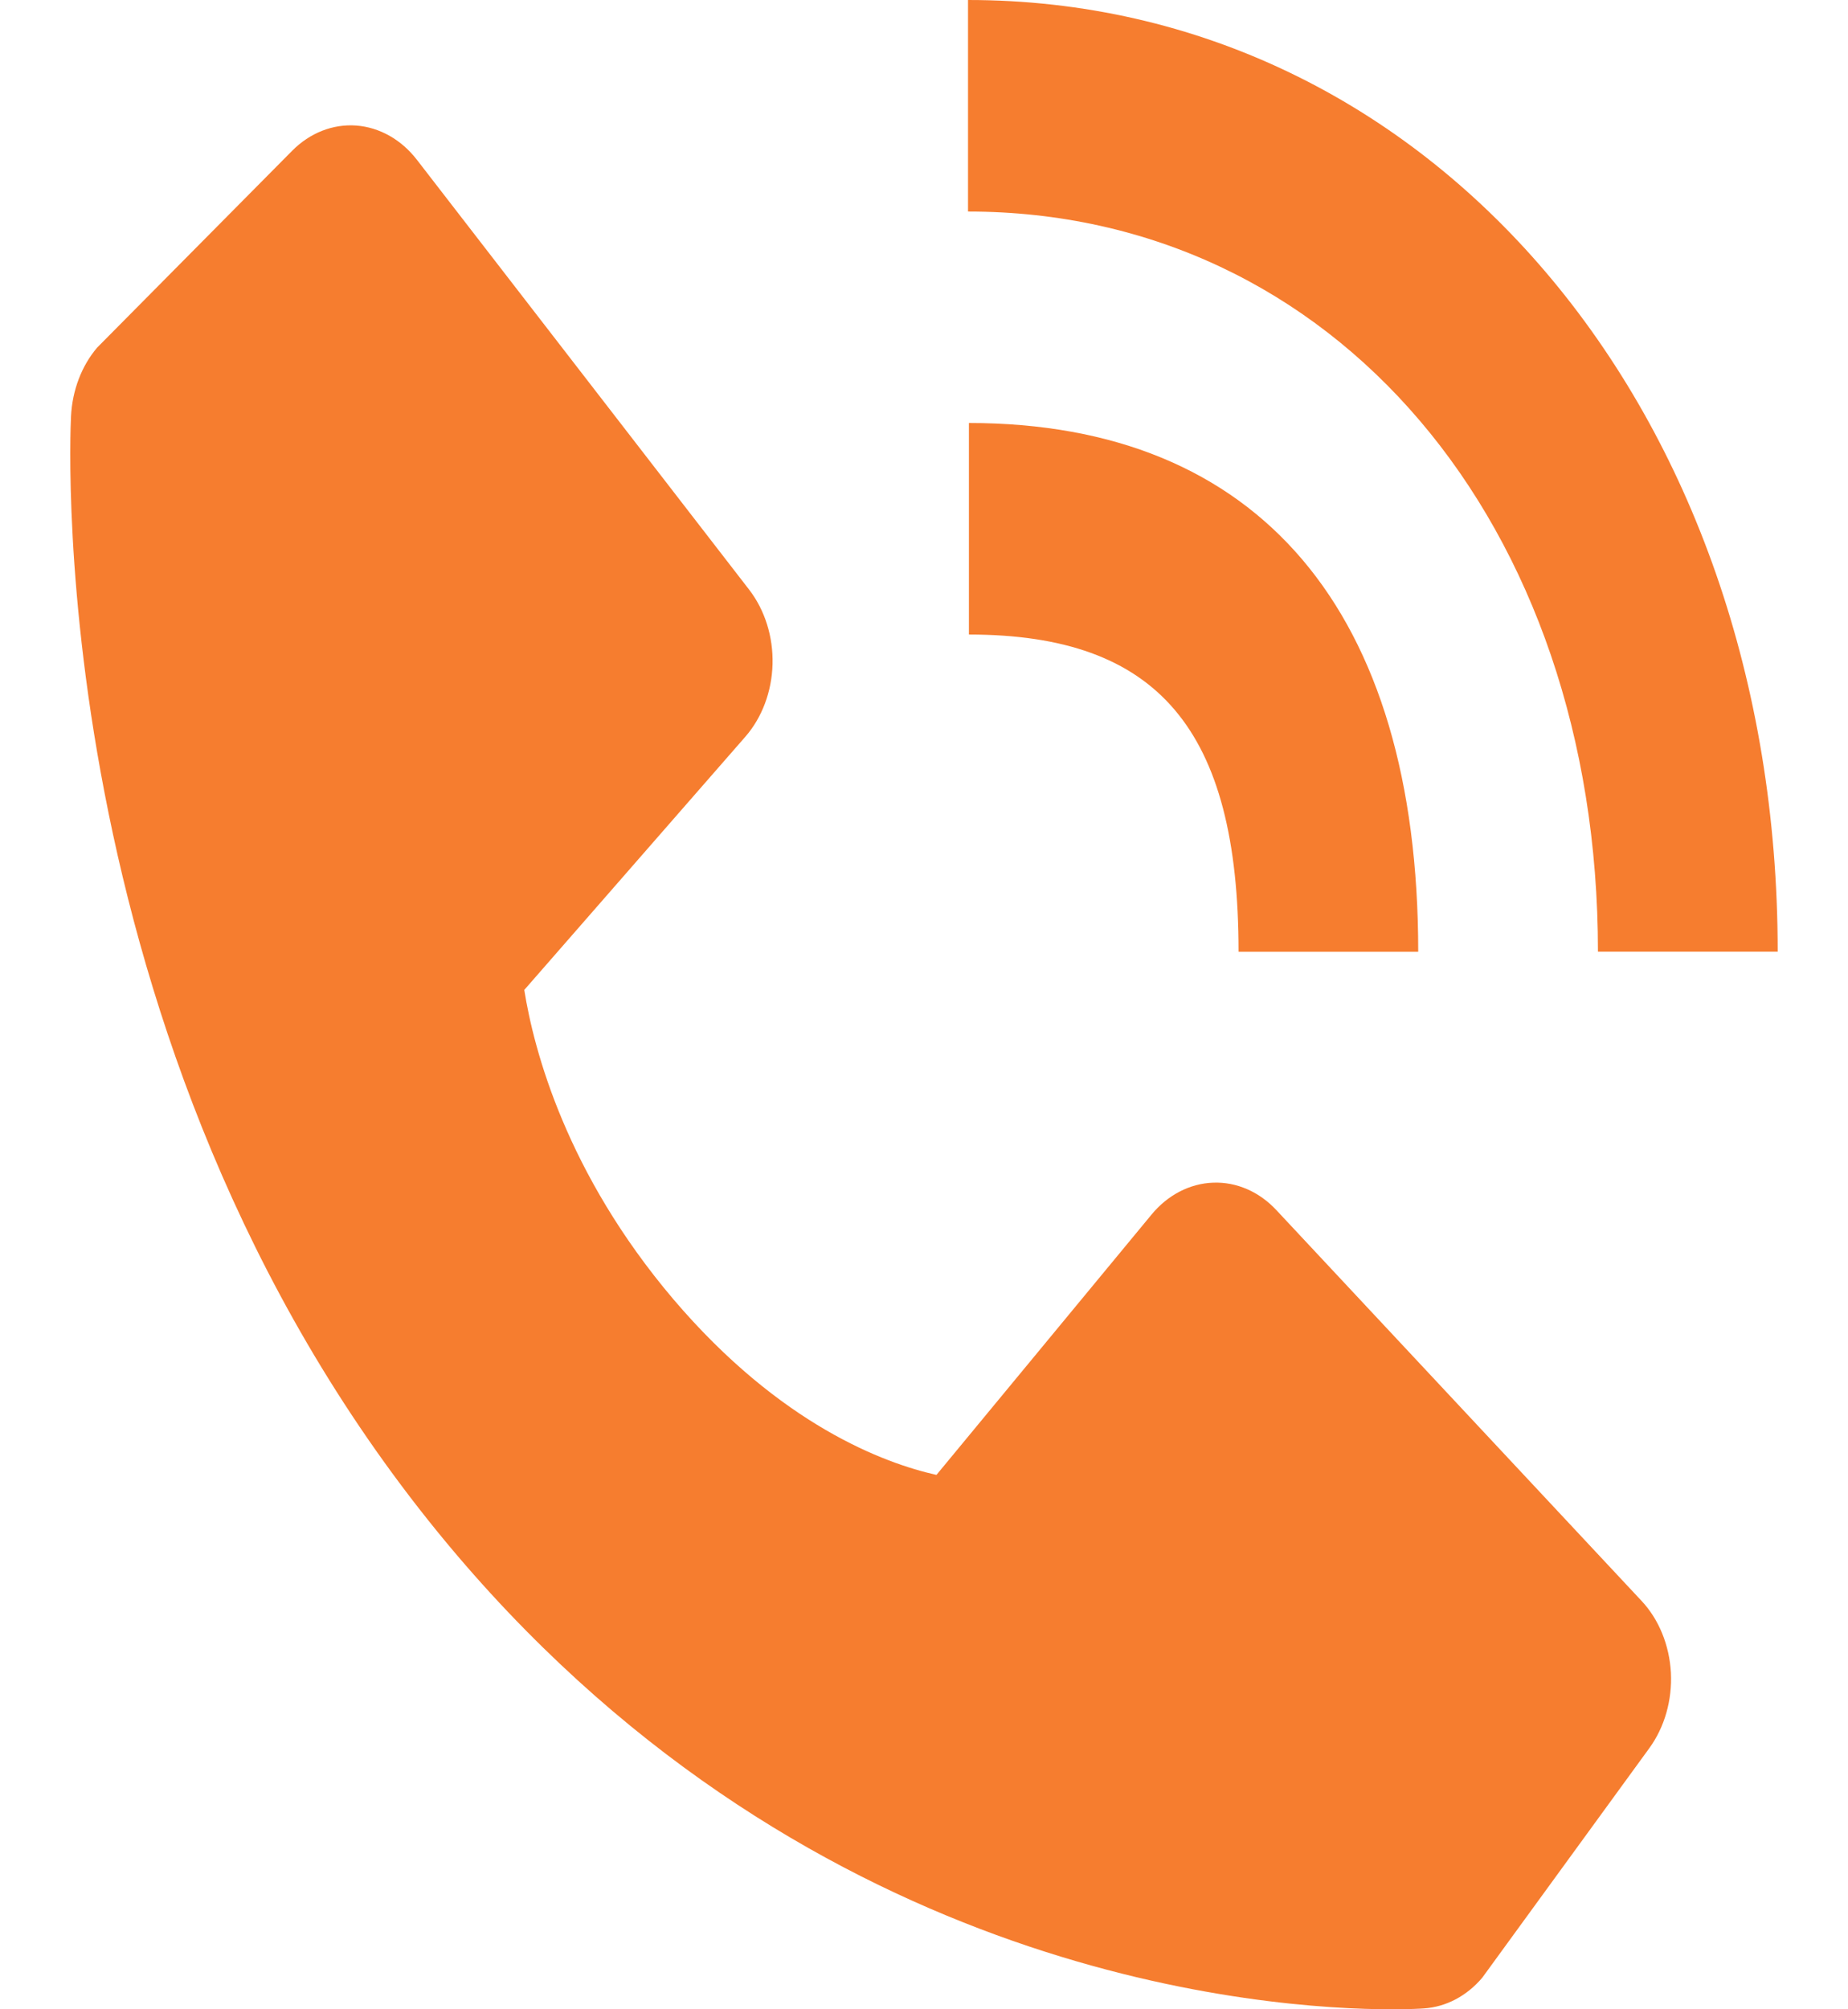<svg width="23" height="25" viewBox="0 0 23 25" fill="none" xmlns="http://www.w3.org/2000/svg">
<path d="M19.888 11.841H22.125C22.125 5.091 17.793 0 12.048 0V2.632C16.591 2.632 19.888 6.504 19.888 11.841Z" fill="#F67D2F"/>
<path d="M12.059 7.895C14.411 7.895 15.415 9.075 15.415 11.842H17.651C17.651 7.599 15.666 5.263 12.059 5.263V7.895ZM15.886 15.057C15.672 14.827 15.389 14.704 15.099 14.715C14.809 14.725 14.533 14.868 14.331 15.113L11.655 18.351C11.01 18.207 9.715 17.732 8.382 16.167C7.049 14.597 6.645 13.07 6.525 12.317L9.276 9.167C9.484 8.929 9.606 8.605 9.615 8.263C9.624 7.922 9.519 7.59 9.324 7.337L5.191 1.991C4.996 1.737 4.724 1.584 4.433 1.562C4.143 1.541 3.857 1.653 3.636 1.876L1.209 4.325C1.015 4.553 0.9 4.857 0.884 5.179C0.867 5.508 0.548 13.3 5.683 19.345C10.164 24.614 15.776 25 17.322 25C17.547 25 17.686 24.992 17.723 24.989C17.996 24.971 18.255 24.835 18.448 24.607L20.528 21.75C20.717 21.49 20.813 21.154 20.796 20.812C20.777 20.47 20.647 20.15 20.432 19.92L15.886 15.057Z" fill="#F67D2F"/>
</svg>
